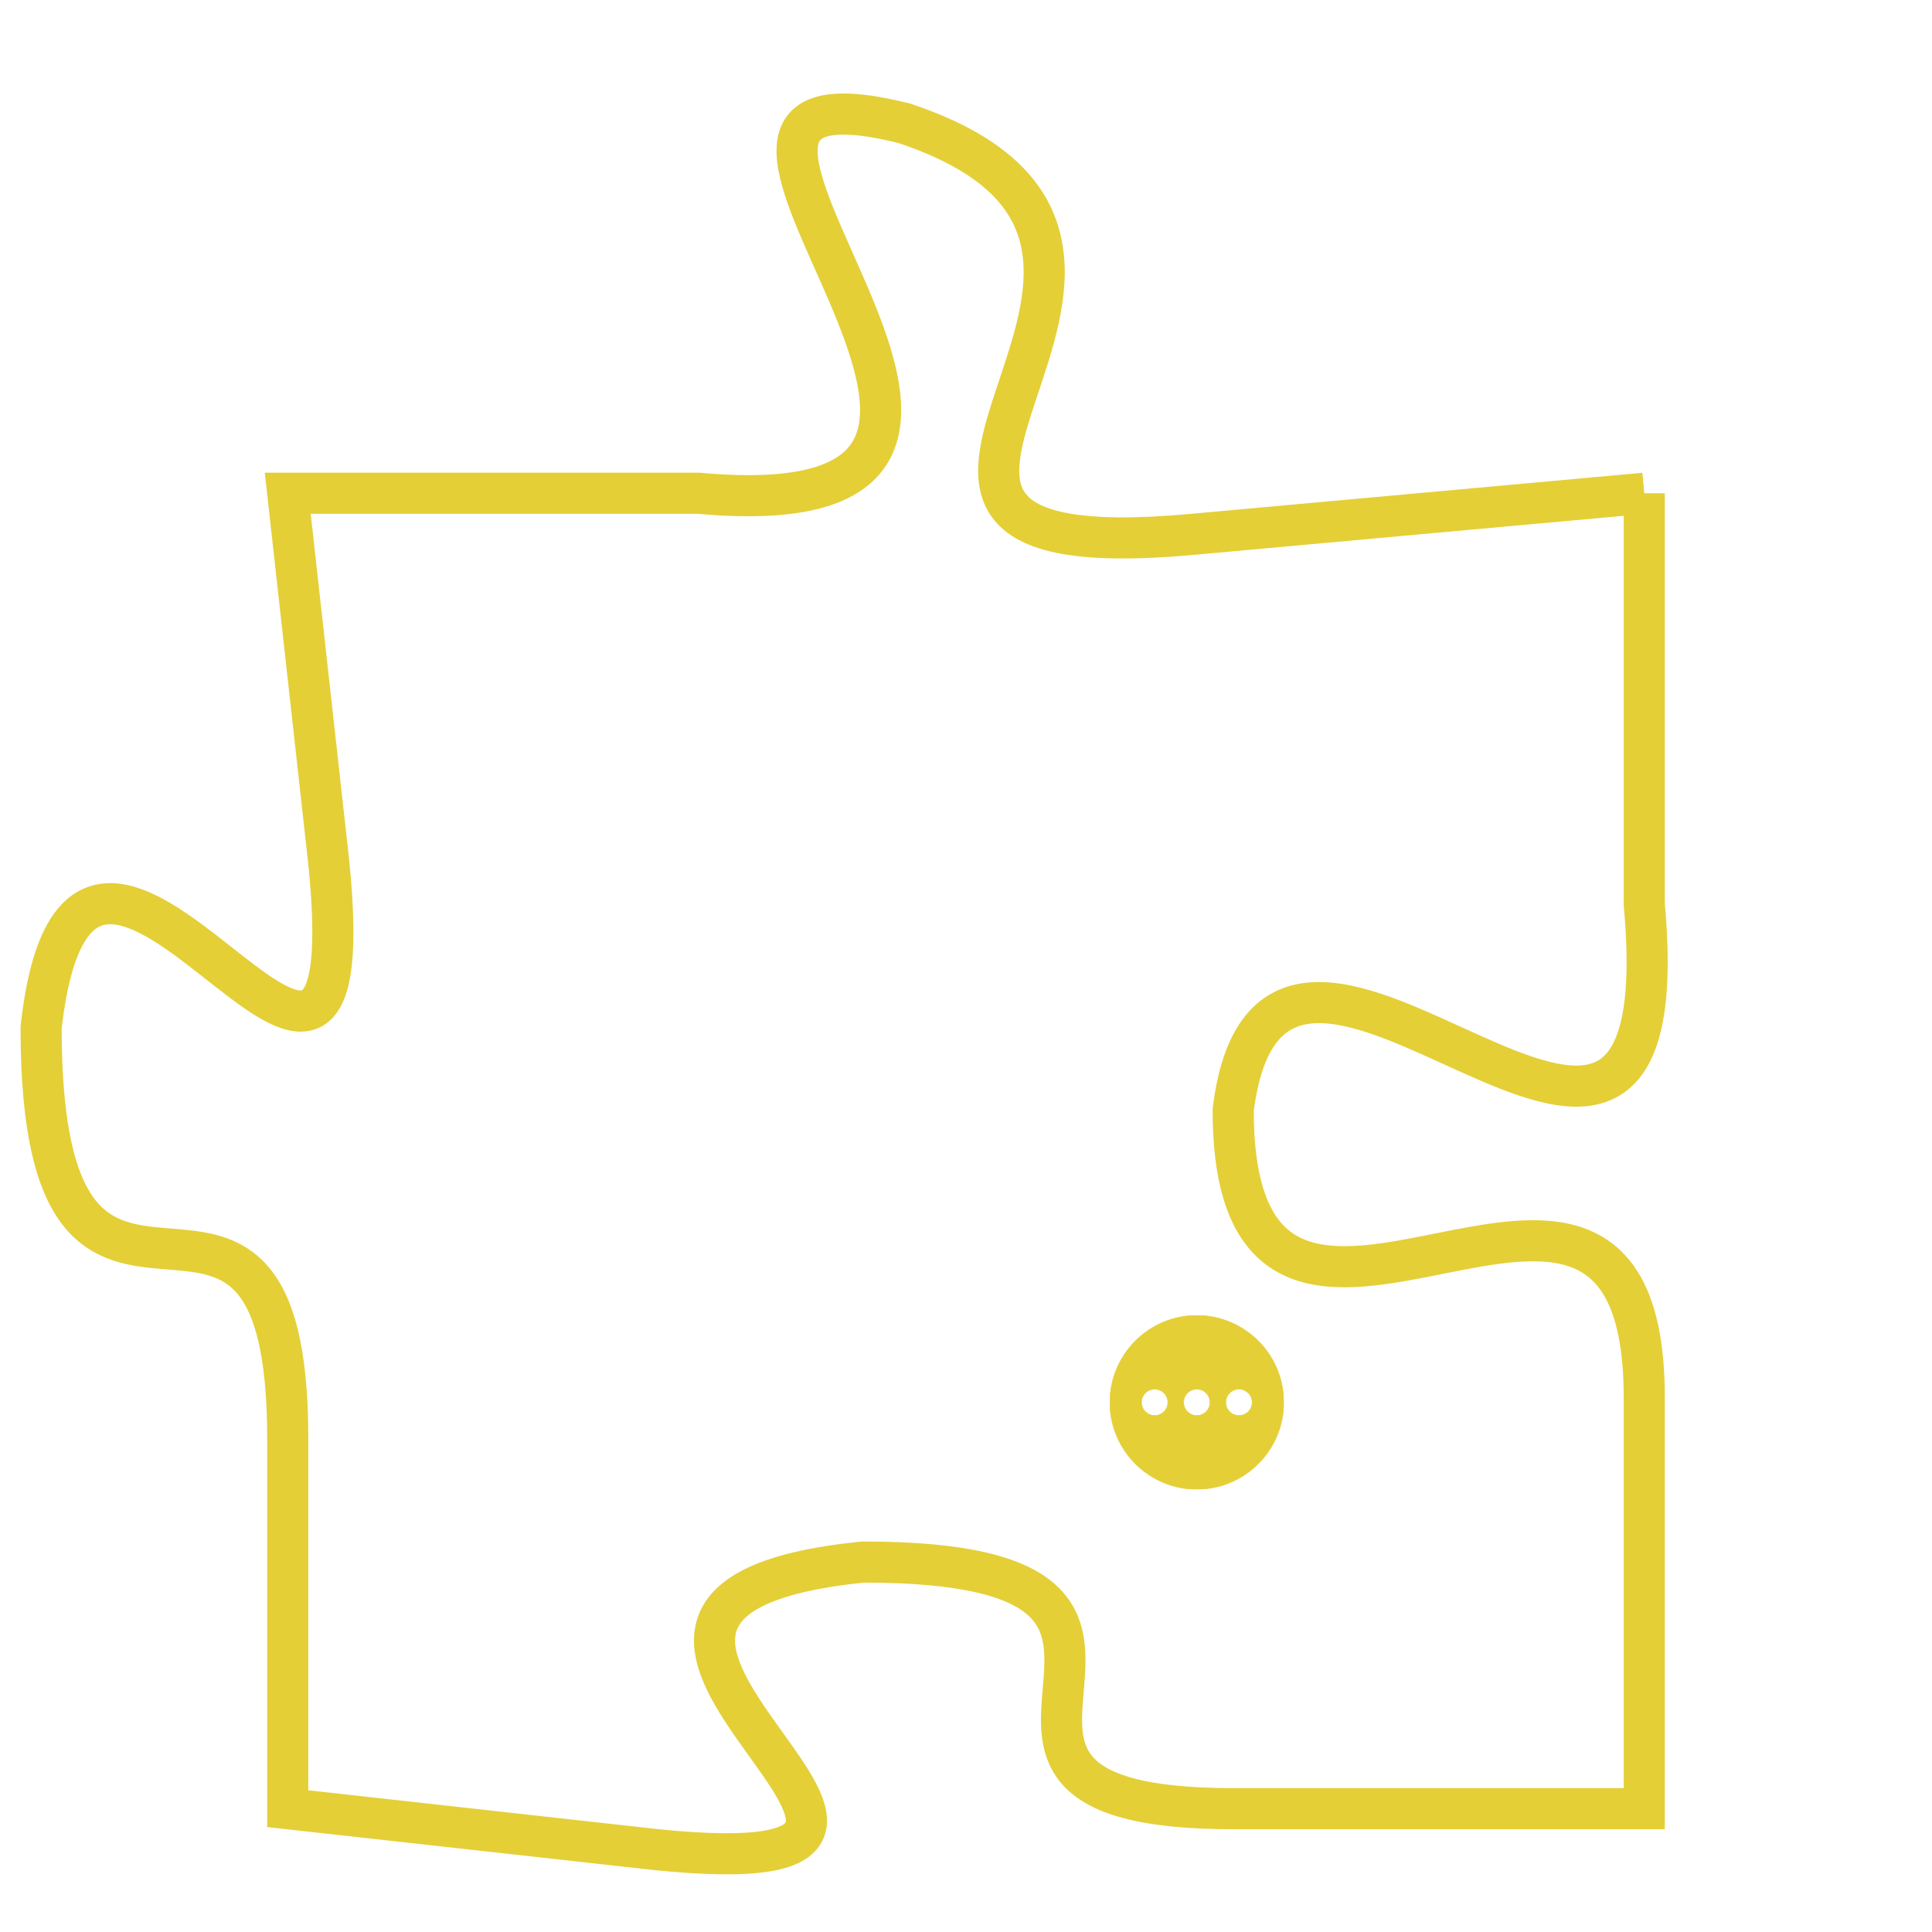 <svg version="1.1" xmlns="http://www.w3.org/2000/svg" xmlns:xlink="http://www.w3.org/1999/xlink" fill="transparent" x="0" y="0" width="350" height="350" preserveAspectRatio="xMinYMin slice"><style type="text/css">.links{fill:transparent;stroke: #E4CF37;}.links:hover{fill:#63D272; opacity:0.4;}</style><defs><g id="allt"><path id="t4016" d="M3861,960 L3850,961 C3839,962 3852,954 3843,951 C3835,949 3849,961 3838,960 L3828,960 3828,960 L3829,969 C3830,979 3823,964 3822,973 C3822,983 3828,974 3828,983 L3828,992 3828,992 L3837,993 C3847,994 3832,987 3842,986 C3852,986 3842,992 3851,992 L3861,992 3861,992 L3861,982 C3861,973 3851,984 3851,975 C3852,967 3862,981 3861,970 L3861,960"/></g><clipPath id="c" clipRule="evenodd" fill="transparent"><use href="#t4016"/></clipPath></defs><svg viewBox="3821 948 42 47" preserveAspectRatio="xMinYMin meet"><svg width="4380" height="2430"><g><image crossorigin="anonymous" x="0" y="0" href="https://nftpuzzle.license-token.com/assets/completepuzzle.svg" width="100%" height="100%" /><g class="links"><use href="#t4016"/></g></g></svg><svg x="3848" y="980" height="9%" width="9%" viewBox="0 0 330 330"><g><a xlink:href="https://nftpuzzle.license-token.com/" class="links"><title>See the most innovative NFT based token software licensing project</title><path fill="#E4CF37" id="more" d="M165,0C74.019,0,0,74.019,0,165s74.019,165,165,165s165-74.019,165-165S255.981,0,165,0z M85,190 c-13.785,0-25-11.215-25-25s11.215-25,25-25s25,11.215,25,25S98.785,190,85,190z M165,190c-13.785,0-25-11.215-25-25 s11.215-25,25-25s25,11.215,25,25S178.785,190,165,190z M245,190c-13.785,0-25-11.215-25-25s11.215-25,25-25 c13.785,0,25,11.215,25,25S258.785,190,245,190z"></path></a></g></svg></svg></svg>